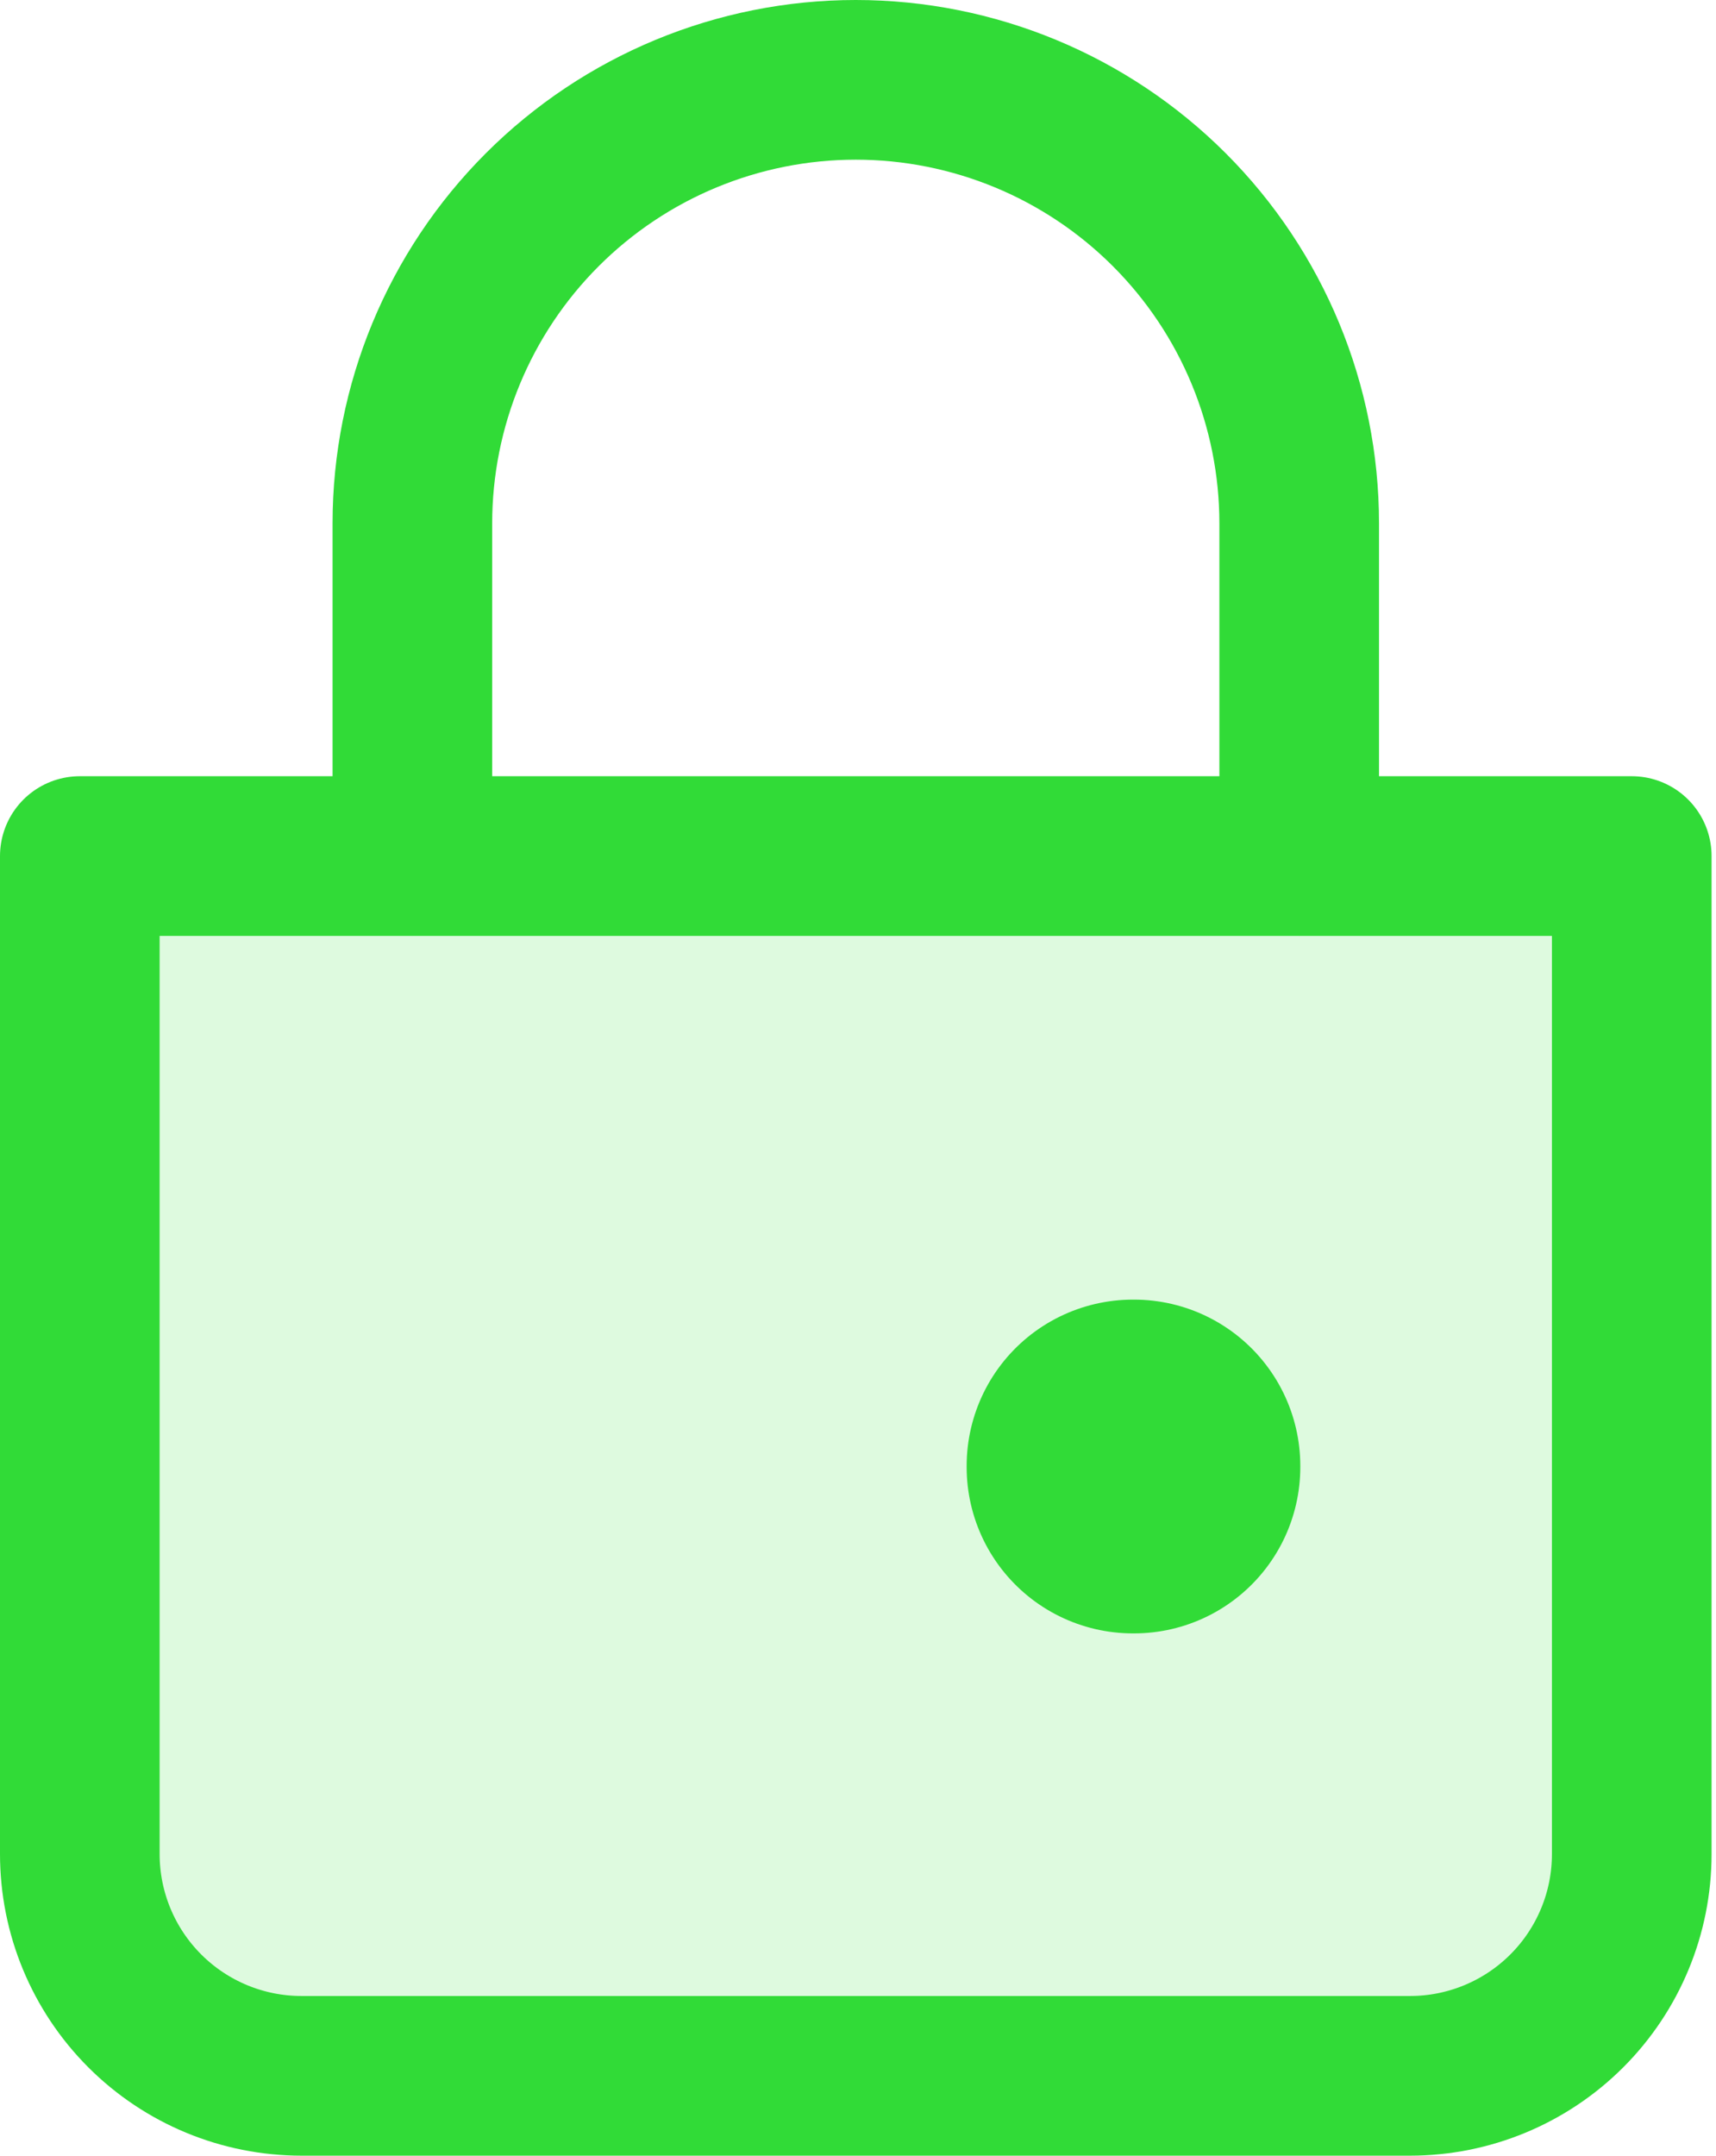 <svg width="129" height="162" viewBox="0 0 129 162" fill="none" xmlns="http://www.w3.org/2000/svg">
<path opacity="0.16" d="M6 64.333H122.667V139.333C122.667 143.754 120.911 147.993 117.785 151.118C114.66 154.244 110.42 156 106 156H22.667C18.246 156 14.007 154.244 10.882 151.118C7.756 147.993 6 143.754 6 139.333V64.333Z" fill="#31DB37"/>
<path d="M31 64.333V39.333C31 30.493 34.512 22.014 40.763 15.763C47.014 9.512 55.493 6 64.333 6C73.174 6 81.652 9.512 87.904 15.763C94.155 22.014 97.667 30.493 97.667 39.333V64.333" stroke="#31DB37" stroke-width="12" stroke-linecap="round"/>
<path d="M6 64.333H122.667V139.333C122.667 143.754 120.911 147.993 117.785 151.118C114.659 154.244 110.42 156 106 156H22.667C18.246 156 14.007 154.244 10.882 151.118C7.756 147.993 6 143.754 6 139.333V64.333Z" stroke="#31DB37" stroke-width="12" stroke-linejoin="round"/>
<path d="M85.167 110.167H85.25V110.25H85.167V110.167Z" stroke="#31DB37" stroke-width="25" stroke-linejoin="round"/>
</svg>
